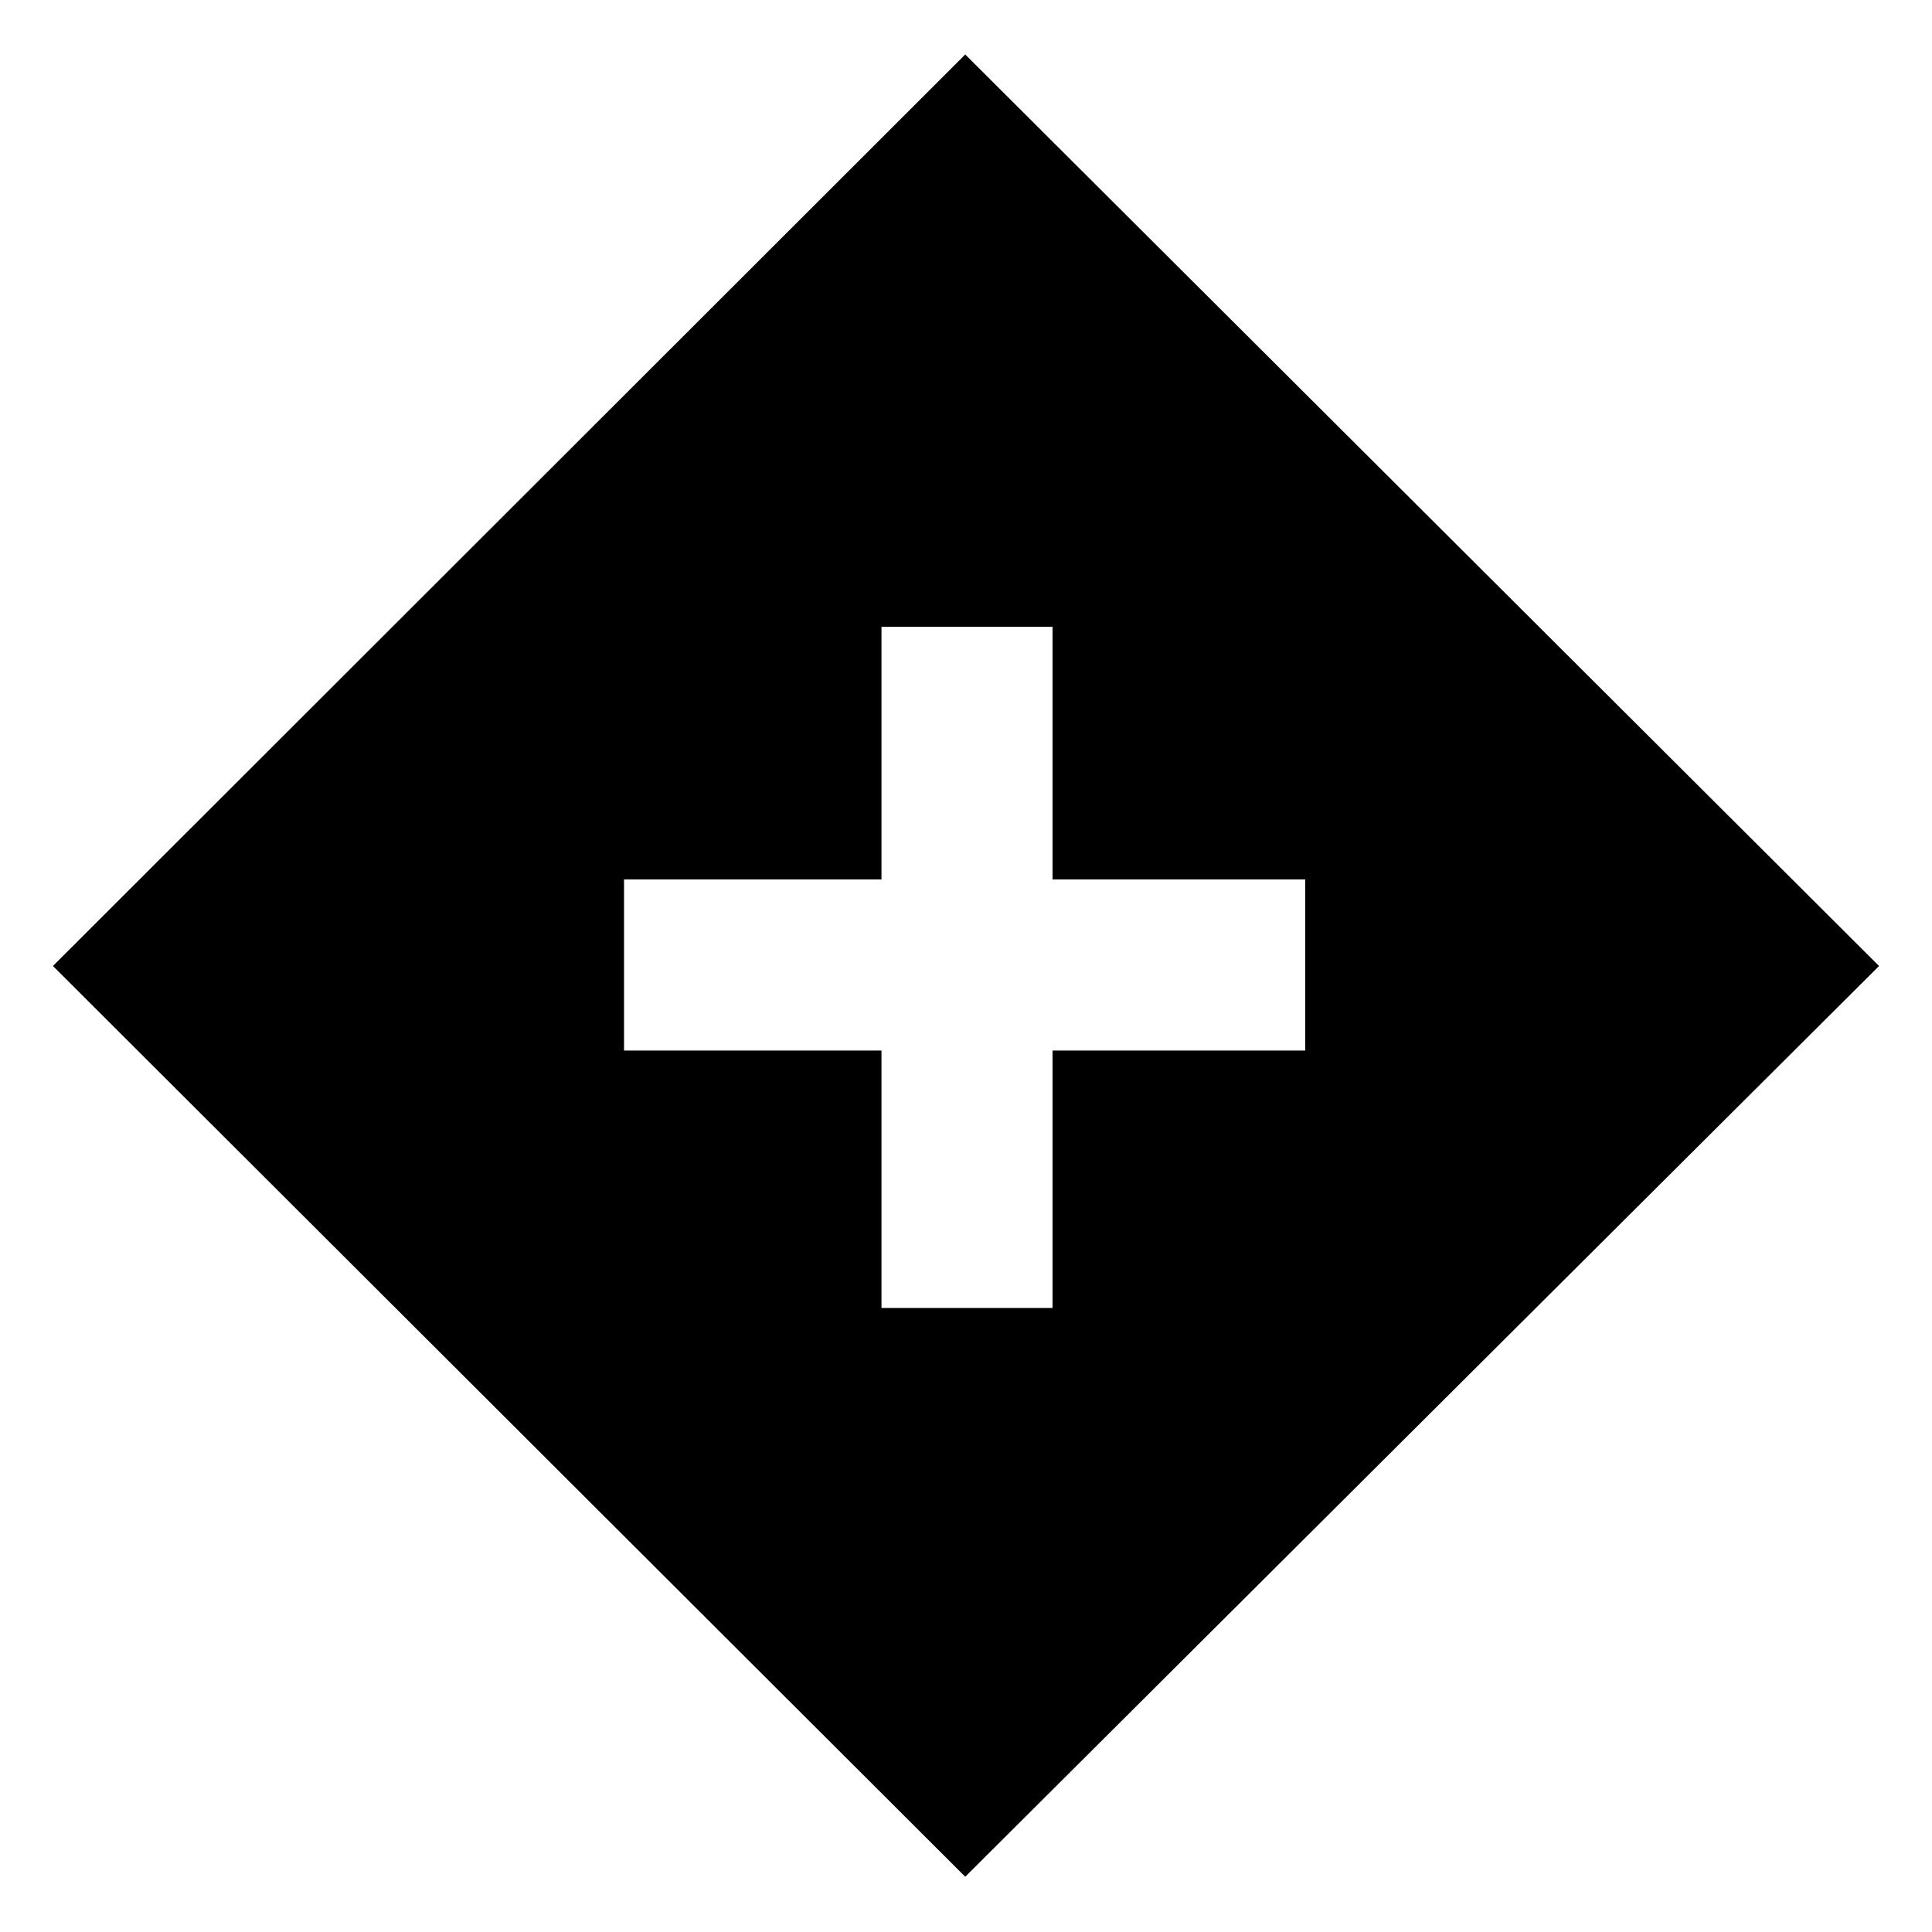 <svg xmlns="http://www.w3.org/2000/svg" height="24" viewBox="0 -960 960 960" width="24"><path d="M438-310.08h85V-438h125.54v-85H523v-125.54h-85V-523H310.08v85H438v127.92Zm41.62 282.62L26.31-480l453.31-452.92L933.69-480 479.62-27.46Z"/></svg>
